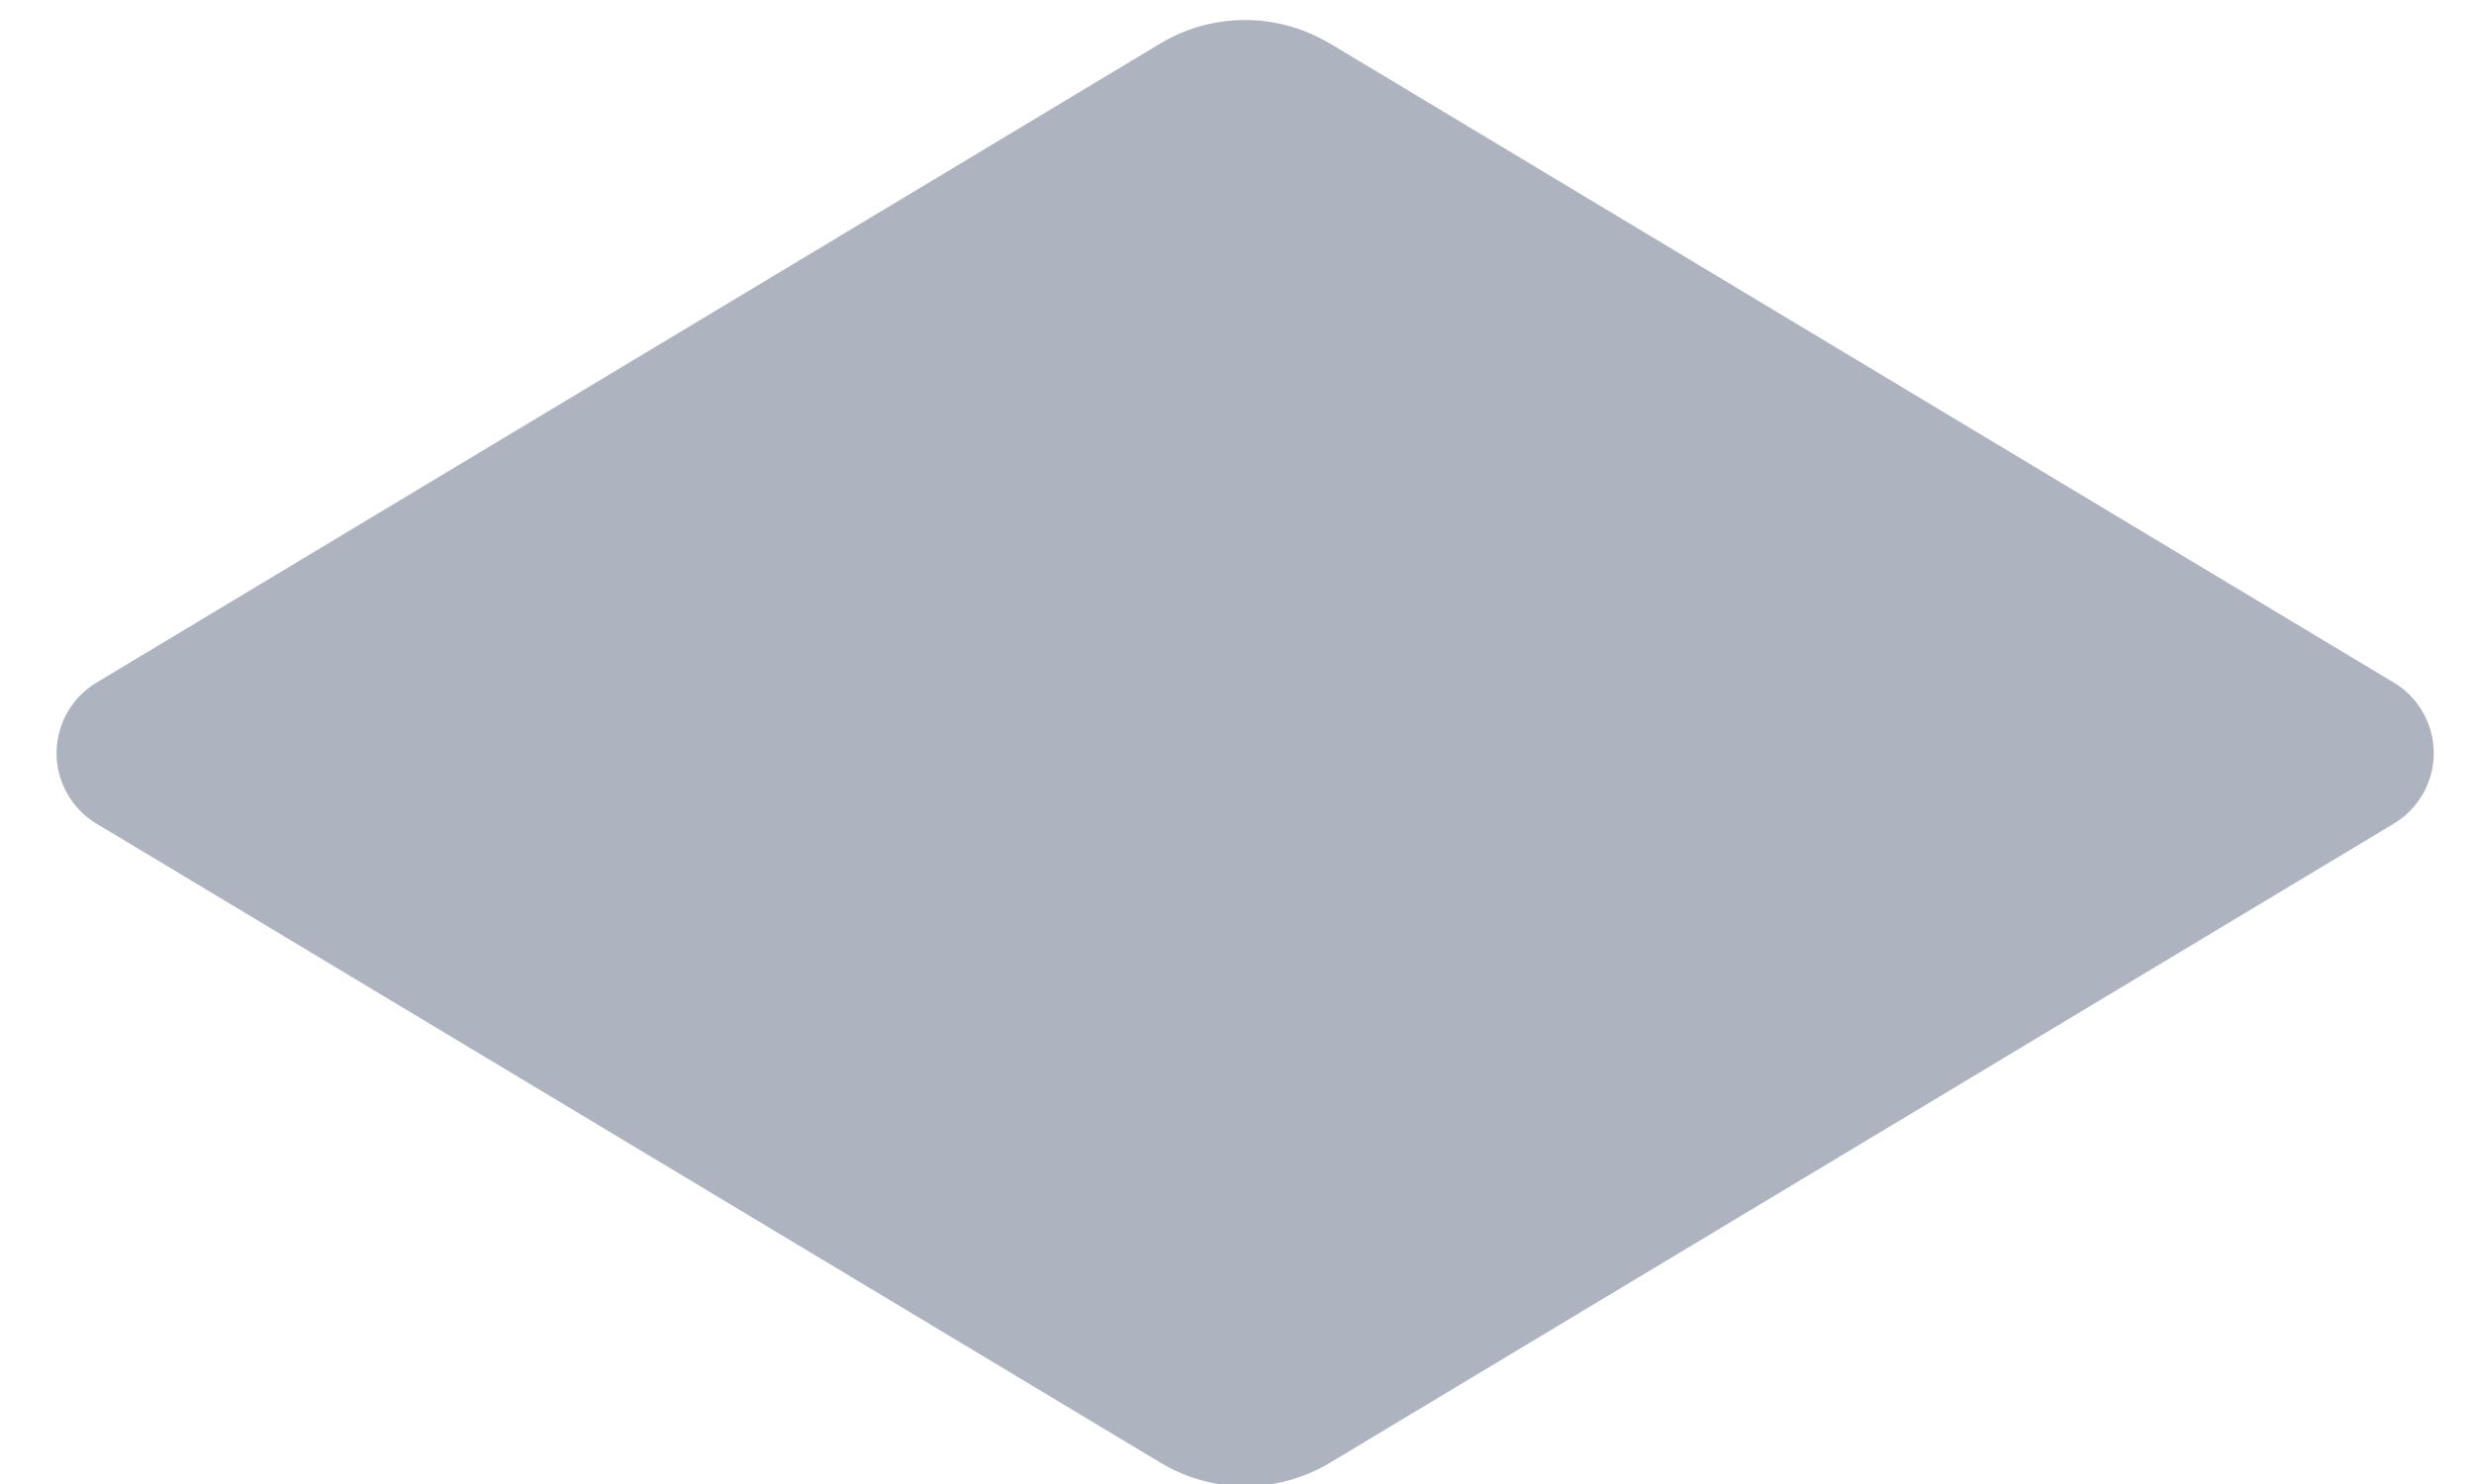 <svg xmlns="http://www.w3.org/2000/svg" width="20" height="12" viewBox="0 0 20 12">
    <path fill="#334562" fill-opacity=".4" fill-rule="evenodd" d="M10.752.352l8.6 5.168a.665.665 0 0 1 0 1.14l-8.6 5.168a1.33 1.33 0 0 1-1.37 0L.78 6.66a.665.665 0 0 1 0-1.14L9.38.352a1.33 1.33 0 0 1 1.37 0z"/>
</svg>
